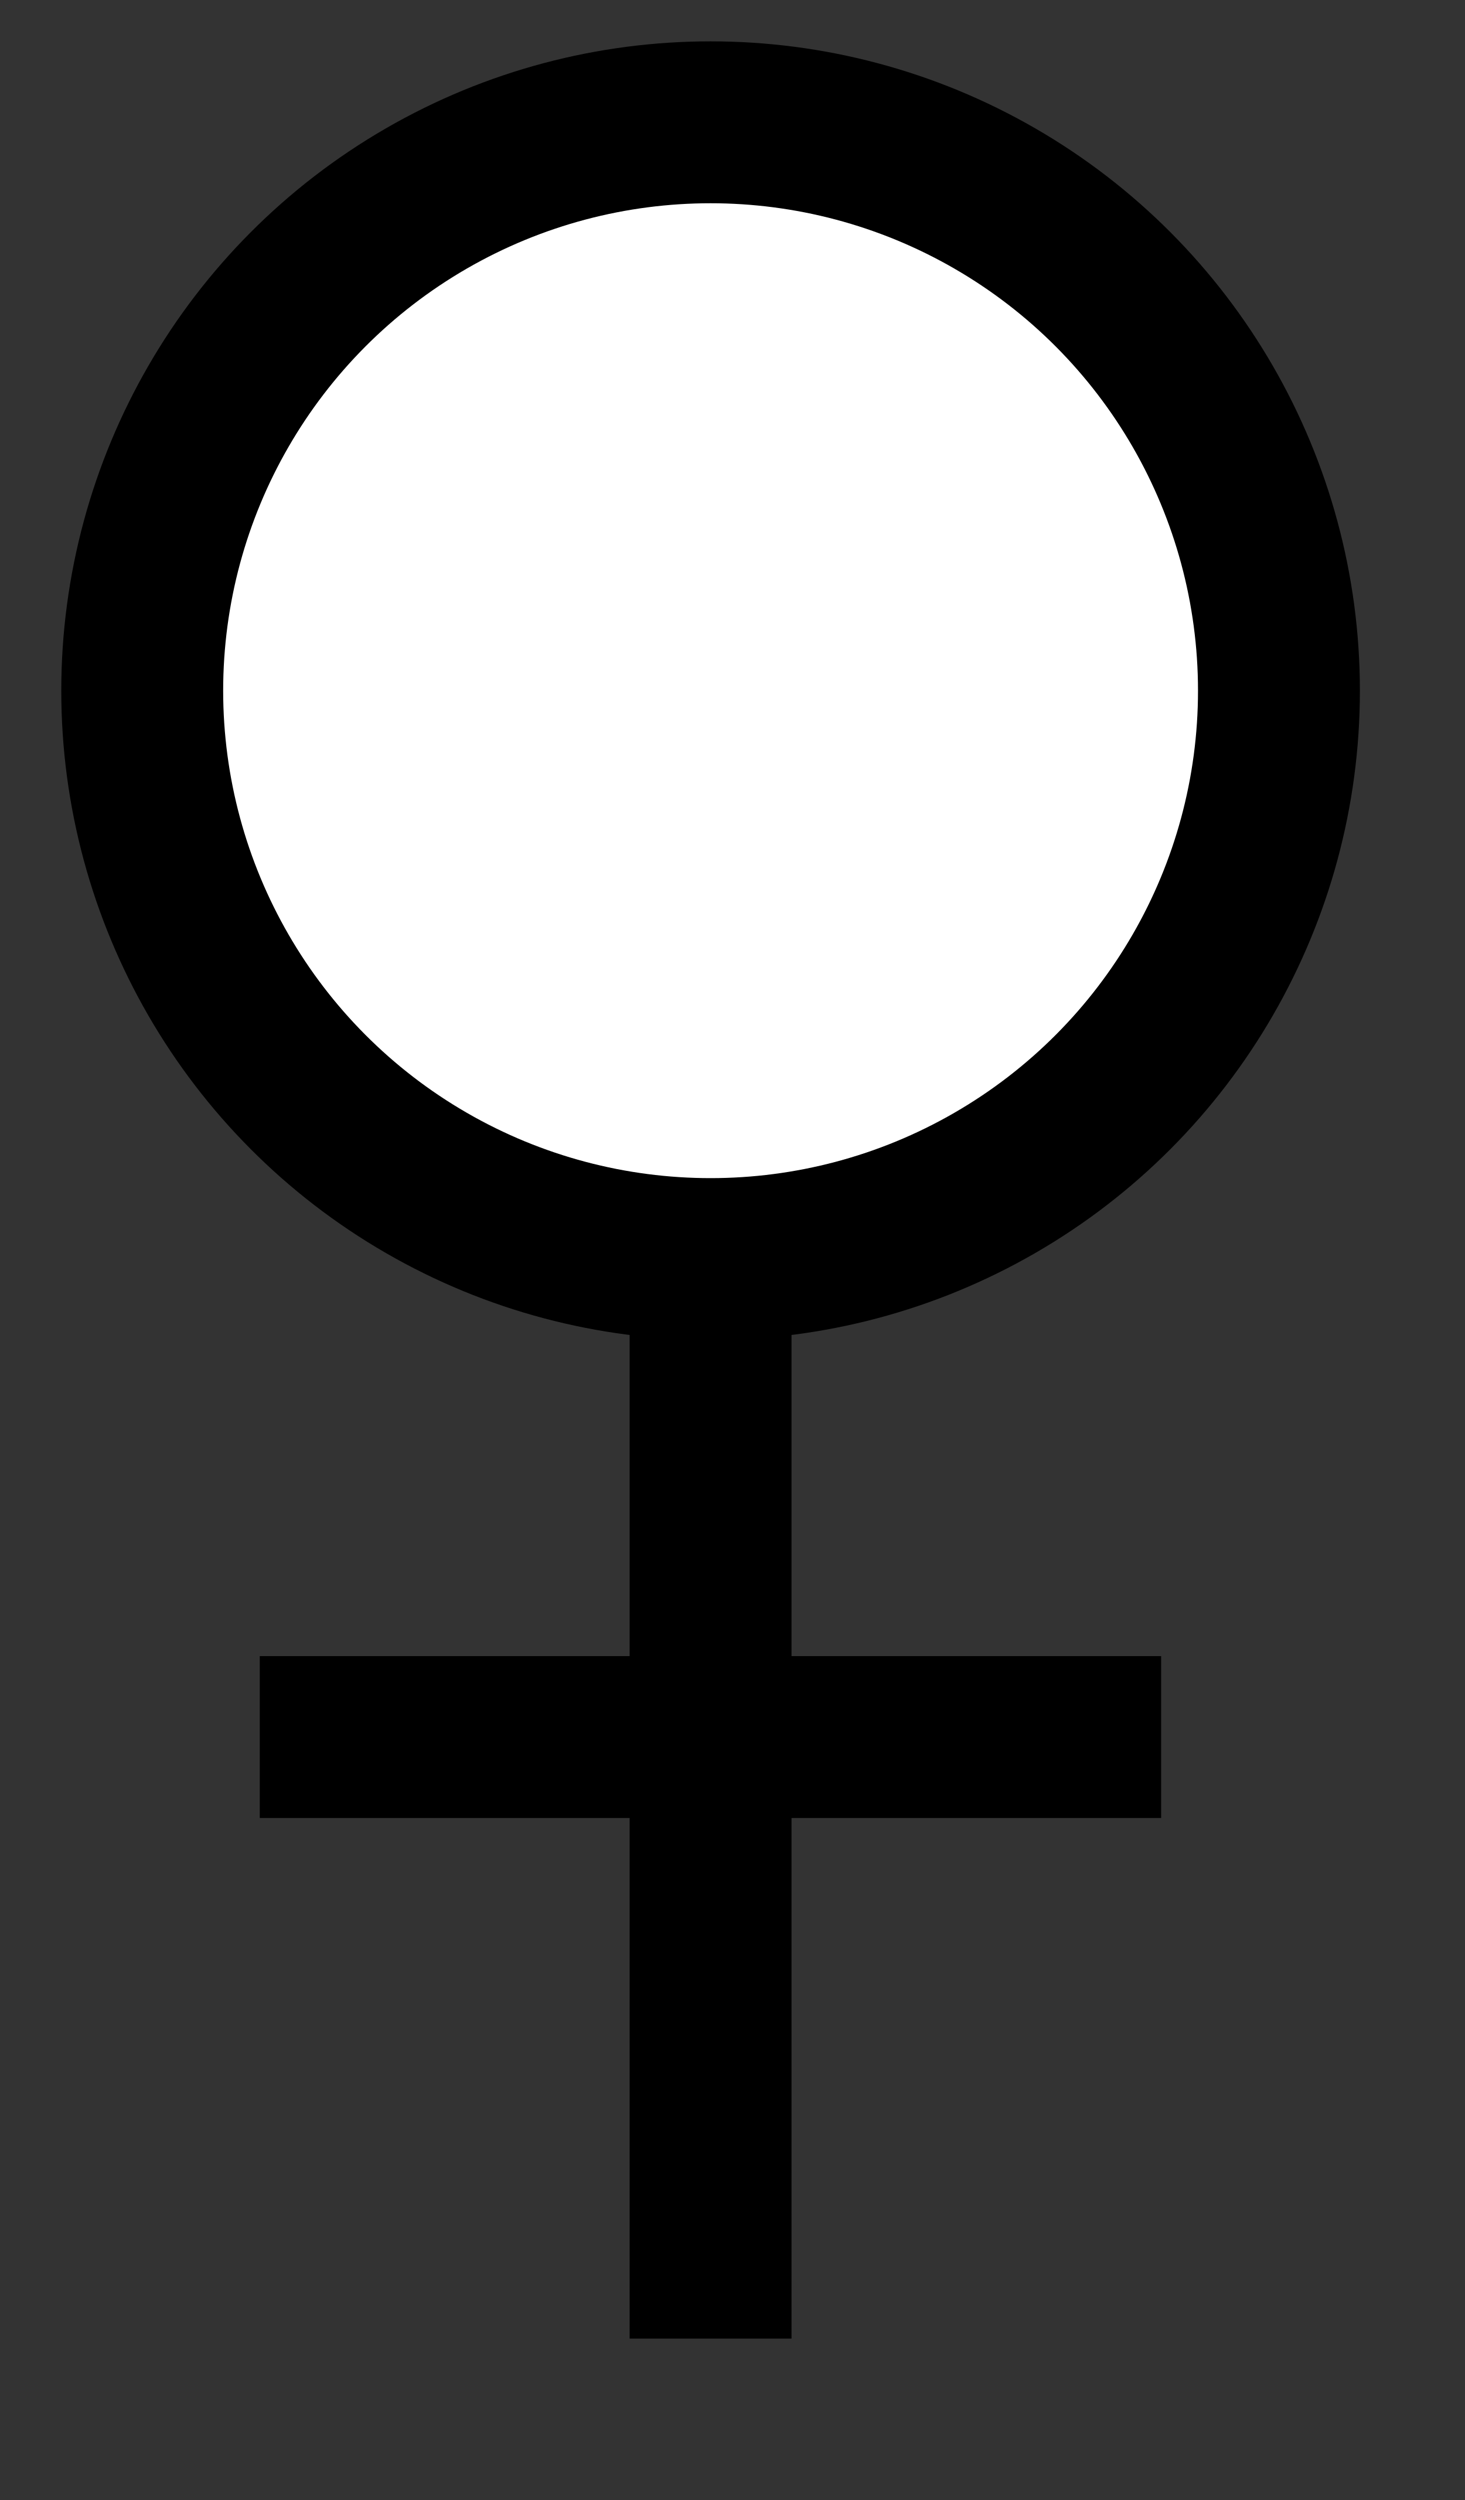 <?xml version="1.0" encoding="utf-8"?>
<!-- Generator: Adobe Illustrator 24.2.0, SVG Export Plug-In . SVG Version: 6.00 Build 0)  -->
<svg version="1.1" id="Capa_1" xmlns="http://www.w3.org/2000/svg" xmlns:xlink="http://www.w3.org/1999/xlink" x="0px" y="0px"
	 viewBox="0 0 58.82 100.38" style="enable-background:new 0 0 58.82 100.38;" xml:space="preserve">
<rect x="0" y="0" width="58.82" height="100.38" fill="#333333" stroke="none"/>
<style type="text/css">
	.st0{fill:none;stroke:#000000;stroke-width:6.5;stroke-miterlimit:10;}
	.st1{fill:#FFFFFF;stroke:#000000;stroke-width:6.5;stroke-miterlimit:10;}
	.st2{fill:#FFFFFF;}
	.st3{stroke:#000000;stroke-width:6.5;stroke-miterlimit:10;}
	.st4{fill:#1D1D1B;}
	.st5{fill:#FFFFFF;stroke:#1D1D1B;stroke-width:6.5;stroke-miterlimit:10;}
	.st6{fill:#1D1D1B;stroke:#1D1D1B;stroke-width:6.5;stroke-miterlimit:10;}
	.st7{fill:none;stroke:#1D1D1B;stroke-width:6.5;stroke-miterlimit:10;}
	.st8{fill:#FC5439;stroke:#000000;stroke-width:6.5;stroke-miterlimit:10;}
	.st9{fill:#3A90FD;stroke:#000000;stroke-width:6.5;stroke-miterlimit:10;}
	.st10{fill:#F1CD08;stroke:#000000;stroke-width:6.5;stroke-miterlimit:10;}
</style>
<g>
	<path class="st0" d="M-2234.44,84.83V10.5c0-4.23,3.43-7.65,7.65-7.65h54.6v77.9"/>
	<path class="st0" d="M-2210.87,91.58h38.68V78.09h-55.51c-3.72,0-6.74,3.02-6.74,6.74v0c0,3.72,3.02,6.74,6.74,6.74h1.52"/>
	<rect x="-2216.77" y="23.61" class="st0" width="26.92" height="15.7"/>
	<polygon class="st0" points="-2213.06,104.73 -2218.32,110.03 -2223.57,104.73 -2223.57,87.77 -2213.06,87.77 	"/>
</g>
<polygon class="st0" points="-2565.15,47.46 -2600.82,11.78 -2600.82,27.29 -2657.94,27.29 -2657.94,69.02 -2600.82,69.02 
	-2600.82,83.13 "/>
<g>
	<polyline class="st0" points="-2392.21,20.84 -2368.57,20.84 -2368.57,92.04 -2445.44,92.04 -2445.44,20.84 -2415.3,20.84 	"/>
	<polygon class="st0" points="-2409.94,32.65 -2418.53,24.07 -2397.34,2.87 -2385.79,14.42 -2404.02,32.65 	"/>
	<polyline class="st0" points="-2419.9,32.65 -2409.94,32.65 -2404.02,32.65 -2394.11,32.65 	"/>
</g>
<g>
	<polygon class="st0" points="-2780.37,-6.84 -2856.39,44.72 -2864.11,64.12 -2843.22,64.12 -2767.21,12.56 	"/>
	<line class="st0" x1="-2856.39" y1="44.72" x2="-2843.22" y2="64.12"/>
</g>
<g>
	<g>
		<path class="st1" d="M-1994.55,80.41h24.01c19.62,0,35.53-15.91,35.53-35.53v0c0-19.62-15.91-35.53-35.53-35.53l-3.72,0h-78.89
			c-4.91,0-8.88,3.98-8.88,8.88v0c0,4.91,3.98,8.88,8.88,8.88h68.05v0"/>
		<path class="st1" d="M-1985.11,27.13h-21.1c-4.91,0-8.88,3.98-8.88,8.88v0c0,4.91,3.98,8.88,8.88,8.88h19.4h1.7
			c4.91,0,8.88-3.98,8.88-8.88v0C-1976.23,31.1-1980.2,27.13-1985.11,27.13z"/>
		<path class="st1" d="M-1984.47,44.89h-21.1c-4.91,0-8.88,3.98-8.88,8.88v0c0,4.91,3.98,8.88,8.88,8.88h19.4h1.7
			c4.91,0,8.88-3.98,8.88-8.88v0C-1975.59,48.86-1979.57,44.89-1984.47,44.89z"/>
		<path class="st1" d="M-1984.47,62.65h-21.1c-4.91,0-8.88,3.98-8.88,8.88v0c0,4.91,3.98,8.88,8.88,8.88h19.4h1.7
			c4.91,0,8.88-3.98,8.88-8.88v0C-1975.59,66.63-1979.57,62.65-1984.47,62.65z"/>
	</g>
	<path class="st1" d="M-1971.02,11.24l-11.69,23.48c-2.15,4.41-0.32,9.73,4.09,11.88v0c4.41,2.15,9.73,0.32,11.88-4.09l8.54-17.14"
		/>
</g>
<g>
	<ellipse class="st2" cx="-1789.29" cy="50.47" rx="28.07" ry="18.08"/>
	<g>
		<path class="st1" d="M-1769.93,45.73V31.1c0-3.72,3.01-6.73,6.73-6.73l0,0c3.72,0,6.73,3.01,6.73,6.73v22.75
			c0,18.59-15.07,33.66-33.66,33.66l0,0c-18.59,0-33.66-15.07-33.66-33.66V30.74l0,0c7.43,0,13.45,6.02,13.45,13.45v8.75l0,0
			c7.42,0,13.44,6.02,13.44,13.44v0.83"/>
		<path class="st1" d="M-1769.99,45.73V12.96c0-3.72-3.01-6.73-6.73-6.73l0,0c-3.72,0-6.73,3.01-6.73,6.73v25.15"/>
		<path class="st1" d="M-1783.45,41.91V6.14c0-3.72-3.01-6.73-6.73-6.73l0,0c-3.72,0-6.73,3.01-6.73,6.73v25.15"/>
		<path class="st1" d="M-1796.9,41.12V11.35c0-3.72-3.01-6.73-6.73-6.73l0,0c-3.72,0-6.73,3.01-6.73,6.73v37.79"/>
	</g>
</g>
<g>
	<line class="st0" x1="-1604.01" y1="-168.89" x2="-1527.46" y2="-187.87"/>
	<circle class="st1" cx="-1604.01" cy="-168.89" r="25.98"/>
	<line class="st0" x1="-1450.65" y1="-168.87" x2="-1527.21" y2="-187.85"/>
	<circle class="st1" cx="-1450.65" cy="-168.89" r="25.98"/>
	<circle class="st1" cx="-1527.46" cy="-187.87" r="25.98"/>
</g>
<g>
	<circle class="st0" cx="-1381.48" cy="41.91" r="35.6"/>
	<g>
		<circle class="st3" cx="-1395.25" cy="34.87" r="1.69"/>
		<circle class="st3" cx="-1367.72" cy="34.87" r="1.69"/>
	</g>
	<path class="st0" d="M-1393.97,49.87c6.9,6.9,18.07,6.9,24.98,0"/>
</g>
<g>
	<line class="st0" x1="-1148.67" y1="9.26" x2="-1148.67" y2="81.12"/>
	<line class="st0" x1="-1218.99" y1="45.19" x2="-1269.91" y2="45.19"/>
	<line class="st0" x1="-1109.07" y1="45.19" x2="-1159.99" y2="45.19"/>
	<rect x="-1238.39" y="25.93" class="st1" width="89.71" height="38.51"/>
	<line class="st0" x1="-1110.69" y1="29.43" x2="-1110.69" y2="60.95"/>
	<line class="st0" x1="-1197.17" y1="26.68" x2="-1197.17" y2="41.63"/>
	<line class="st0" x1="-1183.54" y1="27.89" x2="-1183.54" y2="49.31"/>
</g>
<circle class="st1" cx="1462.64" cy="45.22" r="35.26"/>
<g>
	<rect x="-1012.5" y="-0.94" class="st1" width="70.6" height="50.69"/>
	<line class="st1" x1="-1012.5" y1="-8.67" x2="-1012.5" y2="80.72"/>
	<rect x="-1012.5" y="24.41" class="st1" width="70.6" height="25.35"/>
	<rect x="-1012.5" y="-0.94" class="st1" width="25.35" height="25.35"/>
</g>
<g transform="translate(0,-952.362)">
	<path class="st1" d="M-803.56,1020.26c0,18.4,13.01,33.32,29.05,33.32c16.03,0,29.05-14.92,29.05-33.32
		c0-18.4-13.96-38.93-29.05-56.24C-774.51,964.02-803.56,997.04-803.56,1020.26z"/>
</g>
<g>
	<polyline class="st1" points="-626.57,42.33 -581.84,-2.41 -537.1,42.33 	"/>
	<path class="st1" d="M-581.84,34.57"/>
	<polygon class="st1" points="-551.55,86.23 -612.13,86.23 -612.13,27.92 -581.84,-2.41 -551.55,27.92 	"/>
	<polyline class="st0" points="-594.96,86.23 -594.96,50.87 -568.72,50.87 -568.72,86.23 	"/>
</g>
<g>
	<circle class="st1" cx="858.41" cy="47.46" r="35.29"/>
	<polyline class="st1" points="844.85,47.07 853.04,56.88 871.97,38.03 	"/>
</g>
<g>
	<g>
		<g>
			<rect x="-401.05" y="16.65" class="st0" width="69.54" height="69.54"/>
			<g>
				<line class="st1" x1="-386.13" y1="5.86" x2="-386.13" y2="27.45"/>
				<line class="st1" x1="-346.42" y1="5.86" x2="-346.42" y2="27.45"/>
			</g>
		</g>
		<line class="st1" x1="-401.05" y1="39.36" x2="-331.51" y2="39.36"/>
	</g>
	<g>
		<path class="st4" d="M-365.68,51.6v4.07l-6.81,5.54v0.42h0.91c3.4,0,6.46,2.35,6.46,6.81c0,4.98-3.79,8.21-9.26,8.21
			c-5.86,0-9.4-3.47-9.4-8.35v-0.98h4.63v0.84c0,2.39,1.65,4.35,4.77,4.35c2.91,0,4.63-1.72,4.63-4.07s-1.65-3.51-4-3.51h-4.28V60.8
			l6.07-4.98h-11.12V51.6H-365.68z"/>
		<path class="st4" d="M-350.31,51.6v24.56h-4.63V56.52h-0.42l-3.44,6.18h-4.84l6.32-11.09H-350.31z"/>
	</g>
</g>
<g>
	<g>
		<circle class="st1" cx="-163.95" cy="51.38" r="34.11"/>
		<g>
			<path class="st1" d="M-169.42,18.02c-15.63,19.6-15.53,47.58,0.29,67.07"/>
			<path class="st1" d="M-157.53,18.02c15.48,19.42,15.53,47.05,0.16,66.52"/>
		</g>
		<line class="st1" x1="-198.05" y1="51.38" x2="-129.84" y2="51.38"/>
		<line class="st1" x1="-163.48" y1="17.47" x2="-163.48" y2="85.29"/>
	</g>
</g>
<g>
	<circle class="st1" cx="28.53" cy="27.73" r="22.82"/>
	<line class="st1" x1="28.53" y1="50.55" x2="28.53" y2="93.89"/>
	<line class="st1" x1="10.43" y1="69.74" x2="46.62" y2="69.74"/>
</g>
<g>
	<circle class="st1" cx="241" cy="38.29" r="22.82"/>
	<line class="st1" x1="257.21" y1="21.6" x2="296.85" y2="-18.04"/>
	<polyline class="st0" points="270.42,-18.04 296.85,-18.04 296.85,8.38 	"/>
</g>
<path class="st1" d="M494.77,54.8V42.76l-36.59-13.14l0.48-18.57c0.09-2.9-1.09-5.69-3.23-7.65l0,0c-3.79-3.47-9.61-3.48-13.41-0.01
	l-0.01,0.01c-2.15,1.96-3.34,4.76-3.24,7.66l0.48,18.55l-33.67,12.17v12.04l34.33-6.35l1.48,23.62l-12.3,10.06v8.46l20.03-9.74
	l20.03,9.74v-8.46l-13.09-10.58l1.45-22.86L494.77,54.8z"/>
<g>
	<g>
		<g>
			<g>
				<g>
					<g>
						<rect x="1839.01" y="26.16" class="st2" width="79.95" height="61.47"/>
						<rect x="1839.01" y="26.16" class="st0" width="79.95" height="61.47"/>
					</g>
				</g>
			</g>
		</g>
		<path class="st1" d="M1898.11,75.44h-38.24c-4.08,0-7.39-3.31-7.39-7.39V45.74c0-4.08,3.31-7.39,7.39-7.39h38.24
			c4.08,0,7.39,3.31,7.39,7.39v22.31C1905.5,72.13,1902.19,75.44,1898.11,75.44z"/>
		<g>
			<line class="st1" x1="1853.4" y1="-0.29" x2="1879.57" y2="25.88"/>
			<line class="st1" x1="1904.57" y1="-0.29" x2="1878.4" y2="25.88"/>
		</g>
	</g>
</g>
<g>
	<polygon class="st1" points="686.74,90.09 621.85,90.09 621.85,1.97 664.75,1.97 675.75,12.96 686.74,23.96 	"/>
	<polyline class="st1" points="664.75,1.97 664.75,23.5 686.74,23.5 	"/>
</g>
<g>
	
		<rect x="1246.58" y="30.38" transform="matrix(-1.836970e-16 1 -1 -1.836970e-16 1305.068 -1200.482)" class="st1" width="12.39" height="43.82"/>
	<rect x="1229.64" y="1.67" class="st1" width="12.39" height="88.26"/>
	<rect x="1268.06" y="46.1" class="st1" width="12.39" height="43.82"/>
</g>
<g>
	<g>
		<polygon class="st1" points="1095.06,87.51 1030,87.51 1030,-0.84 1073.01,-0.84 1084.03,10.19 1095.06,21.21 		"/>
		<polyline class="st1" points="1073.01,-0.84 1073.01,20.75 1095.06,20.75 		"/>
	</g>
	<line class="st1" x1="1045.7" y1="40.98" x2="1077.7" y2="40.98"/>
	<line class="st1" x1="1045.42" y1="54.22" x2="1077.43" y2="54.22"/>
	<line class="st1" x1="1045.42" y1="67.47" x2="1077.43" y2="67.47"/>
</g>
<g>
	<g>
		<path class="st4" d="M1472.66,50.3v0.37c0,4.38-3.02,7.11-7.37,7.77v3.94h-4.42v-3.9c-5.08-0.7-8.25-3.98-8.25-9.28v-0.81h4.86
			v0.59c0,2.39,1.07,4.13,3.39,4.79v-7c-4.68-1.14-7.29-3.13-7.29-7.37v-0.22c0-4.02,3.09-6.67,7.29-7.26v-3.87h4.42v4.01
			c4.16,0.81,7,3.65,7,7.92v1.11h-4.86v-0.74c0-1.84-0.77-2.95-2.14-3.54v6.15C1470.04,44.12,1472.66,46.11,1472.66,50.3z
			 M1460.87,41.98V36.6c-1.47,0.44-2.36,1.44-2.36,2.65C1458.51,40.76,1459.43,41.46,1460.87,41.98z M1467.72,50.67
			c0-1.47-0.85-2.28-2.43-2.84v5.93C1466.91,53.21,1467.72,52,1467.72,50.67z"/>
	</g>
</g>
<g>
	<circle class="st5" cx="4303.82" cy="-214.83" r="35.69"/>
	<g>
		<circle class="st6" cx="4290.02" cy="-221.89" r="1.7"/>
		<circle class="st6" cx="4317.63" cy="-221.89" r="1.7"/>
	</g>
	<path class="st7" d="M4291.3-206.85c6.92,6.92,18.12,6.92,25.04,0"/>
</g>
<g>
	<circle class="st5" cx="4367.68" cy="-214.83" r="35.69"/>
	<g>
		<circle class="st6" cx="4353.88" cy="-221.89" r="1.7"/>
		<circle class="st6" cx="4381.48" cy="-221.89" r="1.7"/>
	</g>
	<path class="st7" d="M4355.16-206.85c6.92,6.92,18.12,6.92,25.04,0"/>
</g>
<g>
	<circle class="st5" cx="4431.54" cy="-214.83" r="35.69"/>
	<g>
		<circle class="st6" cx="4417.74" cy="-221.89" r="1.7"/>
		<circle class="st6" cx="4445.34" cy="-221.89" r="1.7"/>
	</g>
	<path class="st7" d="M4419.02-206.85c6.92,6.92,18.12,6.92,25.04,0"/>
</g>
<polygon class="st1" points="1682.78,64.79 1700.75,82.42 1700.75,64.79 1718.38,64.79 1700.75,46.83 1718.38,28.86 1700.75,28.86 
	1700.75,11.23 1682.78,28.86 1664.82,11.23 1664.82,28.86 1647.18,28.86 1664.82,46.83 1647.18,64.79 1664.82,64.79 1664.82,82.42 
	"/>
<path class="st0" d="M4722.79,22.55c-19.42-11.08-39.69,1.39-38.74,22.03c1.04,22.68,19.59,51.75,37.54,44.64
	c2.43-0.97,5.14-0.97,7.57,0c17.95,7.11,36.49-21.97,37.54-44.64c0.95-20.59-19.24-33.06-38.63-22.09L4722.79,22.55z"/>
<path class="st0" d="M4732.47,1.28c-8.08,8.08-9.27,20.42-3.57,29.75"/>
<path class="st0" d="M4937.89,5.28c-15.65,1.49-19.56,16.36-22.4,32.85c-0.54,3.15-2.3,6.02-4.34,9.34
	c-3.7,6.02-8.29,13.51-5.89,25.26c1.08,5.52,4.5,10.3,9.39,13.1c6.38,3.78,15.19,4.62,22.99,2.21c1.59-0.51,3.3-0.44,4.84,0.2
	c3.02,1.27,6.28,1.91,9.56,1.88c3.96,0.01,7.88-0.85,11.47-2.52c6.07-2.82,10.57-8.21,12.26-14.69c3.27-11.72-1.68-19.37-5.65-25.52
	c-2.06-3.18-4-6.18-4.53-9.27c-2.83-16.42-6.72-31.25-22.22-32.84L4937.89,5.28z"/>
<path class="st0" d="M4946.65-11.6c-8.32,8.32-10.13,20.68-5.43,30.75"/>
<g>
	<rect x="3462.33" y="10.2" class="st1" width="99.16" height="71.2"/>
	<rect x="3462.33" y="45.8" class="st8" width="99.16" height="35.6"/>
	<rect x="3462.33" y="10.2" class="st9" width="35.6" height="35.6"/>
</g>
<polygon class="st1" points="4551.91,82.9 4500.87,90.58 4500.87,1.71 4551.91,-5.97 "/>
<rect x="4500.87" y="2.68" class="st1" width="63.23" height="88.87"/>
<g>
	<polygon class="st0" points="3899.78,96.44 3899.78,107.6 3888.63,96.44 3868.71,96.44 3868.71,6.16 3964.78,6.16 3964.78,96.44 	
		"/>
</g>
<g>
	<g>
		<circle class="st0" cx="3691.5" cy="33.56" r="20.4"/>
		<line class="st0" x1="3706.55" y1="48.61" x2="3714.28" y2="56.34"/>
	</g>
	
		<rect x="3720.32" y="51.25" transform="matrix(0.707 -0.707 0.707 0.707 1043.084 2654.6)" class="st0" width="11.21" height="33.86"/>
</g>
<g>
	<path class="st0" d="M3306.86,39.31c-0.63,4.55-2.69,8.93-6.18,12.43c-8.52,8.52-22.33,8.52-30.85,0c-8.52-8.52-8.52-22.33,0-30.85
		c8.52-8.52,22.33-8.52,30.85,0C3305.7,25.91,3307.76,32.78,3306.86,39.31"/>
	<polyline class="st0" points="3307.87,39.15 3341.11,77.38 3327.64,90.85 3289.41,57.61 	"/>
	<line class="st0" x1="3333.85" y1="84.65" x2="3352.15" y2="102.95"/>
	<line class="st0" x1="3269.83" y1="51.74" x2="3299.89" y2="21.68"/>
</g>
<g>
	<rect x="4091.61" y="1.47" class="st0" width="65.29" height="88.66"/>
	<g>
		<polyline class="st0" points="4104.1,24.46 4109.98,28.76 4117.38,17.05 		"/>
		<polyline class="st0" points="4131.13,48.11 4137.01,52.41 4144.41,40.7 		"/>
		<g>
			<line class="st0" x1="4144.18" y1="18.23" x2="4131.35" y2="31.05"/>
			<line class="st0" x1="4131.35" y1="18.23" x2="4144.18" y2="31.05"/>
		</g>
		<g>
			<line class="st0" x1="4117.15" y1="61.72" x2="4104.33" y2="74.55"/>
			<line class="st0" x1="4104.33" y1="61.72" x2="4117.15" y2="74.55"/>
		</g>
		<line class="st0" x1="4104.89" y1="46.56" x2="4116.59" y2="46.56"/>
		<line class="st0" x1="4131.92" y1="68.13" x2="4143.61" y2="68.13"/>
	</g>
</g>
<polygon class="st0" points="3103.68,13.05 3115.24,36.48 3141.11,40.24 3122.39,58.48 3126.81,84.24 3103.68,72.08 3080.54,84.24 
	3084.96,58.48 3066.25,40.24 3092.11,36.48 "/>
<g>
	<rect x="2841.5" y="21.03" class="st0" width="116.13" height="71.69"/>
	<polyline class="st0" points="2841.6,21.03 2900.37,56.88 2957.52,21.03 	"/>
</g>
<g>
	<g>
		<polygon class="st0" points="2684.9,92.57 2619.49,92.57 2619.49,3.76 2662.73,3.76 2673.82,14.84 2684.9,25.92 		"/>
		<polyline class="st0" points="2662.73,3.76 2662.73,25.46 2684.9,25.46 		"/>
	</g>
	<line class="st0" x1="2635.28" y1="45.8" x2="2667.45" y2="45.8"/>
	<line class="st10" x1="2635" y1="59.11" x2="2667.18" y2="59.11"/>
	<line class="st10" x1="2635" y1="72.43" x2="2667.18" y2="72.43"/>
</g>
<g>
	<g>
		<polygon class="st0" points="2771.4,92.57 2706,92.57 2706,3.76 2749.23,3.76 2760.32,14.84 2771.4,25.92 		"/>
		<polyline class="st0" points="2749.23,3.76 2749.23,25.46 2771.4,25.46 		"/>
	</g>
	<line class="st0" x1="2721.78" y1="45.8" x2="2753.95" y2="45.8"/>
	<line class="st10" x1="2721.5" y1="59.11" x2="2753.68" y2="59.11"/>
	<line class="st10" x1="2721.5" y1="72.43" x2="2753.68" y2="72.43"/>
</g>
<polyline class="st0" points="2723.59,23.53 2729.49,27.83 2736.9,16.1 "/>
<g>
	<line class="st0" x1="2648.82" y1="15.54" x2="2635.97" y2="28.39"/>
	<line class="st0" x1="2635.97" y1="15.54" x2="2648.82" y2="28.39"/>
</g>
<g>
	<g>
		<g>
			<polygon class="st0" points="2453.44,82.74 2517.86,82.74 2517.86,-6.04 2475.28,-6.04 2464.36,5.04 2453.44,16.12 			"/>
			<polyline class="st0" points="2475.28,-6.04 2475.28,15.65 2453.44,15.65 			"/>
		</g>
	</g>
</g>
<g>
	<g>
		<circle class="st1" cx="2506.43" cy="30.98" r="20.88"/>
		<line class="st1" x1="2521.84" y1="46.39" x2="2529.76" y2="54.31"/>
	</g>
	
		<rect x="2535.94" y="49.09" transform="matrix(0.707 -0.707 0.707 0.707 697.468 1816.692)" class="st1" width="11.48" height="34.67"/>
</g>
<g>
	<path class="st0" d="M2345.61,48.94c0,0-17.48,41.31-58.39,41.31s-58.39-41.31-58.39-41.31v-0.77c0,0,12.46-21.34,25.4-27.36
		c12.94-6.02,32.99,4.23,32.99,4.23l0,0c0,0,19.92-10.25,32.87-4.23c12.94,6.02,25.4,27.36,25.4,27.36L2345.61,48.94z"/>
	<path class="st0" d="M2228.82,48.17c0,0,48.67,12.89,116.79,0.77"/>
</g>
<g>
	<path class="st0" d="M2127.89,53.16c0,0-17.47,35.88-58.34,35.88c-40.87,0-58.34-35.88-58.34-35.88s17.47-35.88,58.34-35.88
		C2110.42,17.28,2127.89,53.16,2127.89,53.16z"/>
	<circle class="st0" cx="2069.55" cy="52.18" r="17.39"/>
</g>
<g>
	<circle class="st5" cx="5144.83" cy="50.74" r="35.69"/>
	<g>
		<circle class="st6" cx="5131.03" cy="43.69" r="1.7"/>
		<circle class="st6" cx="5158.63" cy="43.69" r="1.7"/>
	</g>
	<path class="st7" d="M5132.31,58.72c6.92,6.92,18.12,6.92,25.04,0"/>
</g>
<g>
	<circle class="st1" cx="5356.35" cy="25.79" r="22.82"/>
	<line class="st1" x1="5356.35" y1="48.61" x2="5356.35" y2="91.94"/>
	<line class="st1" x1="5338.25" y1="67.79" x2="5374.45" y2="67.79"/>
</g>
<g>
	<circle class="st1" cx="5534.21" cy="67.5" r="22.82"/>
	<line class="st1" x1="5550.42" y1="50.81" x2="5590.06" y2="11.17"/>
	<polyline class="st0" points="5563.63,11.17 5590.06,11.17 5590.06,37.6 	"/>
</g>
</svg>
